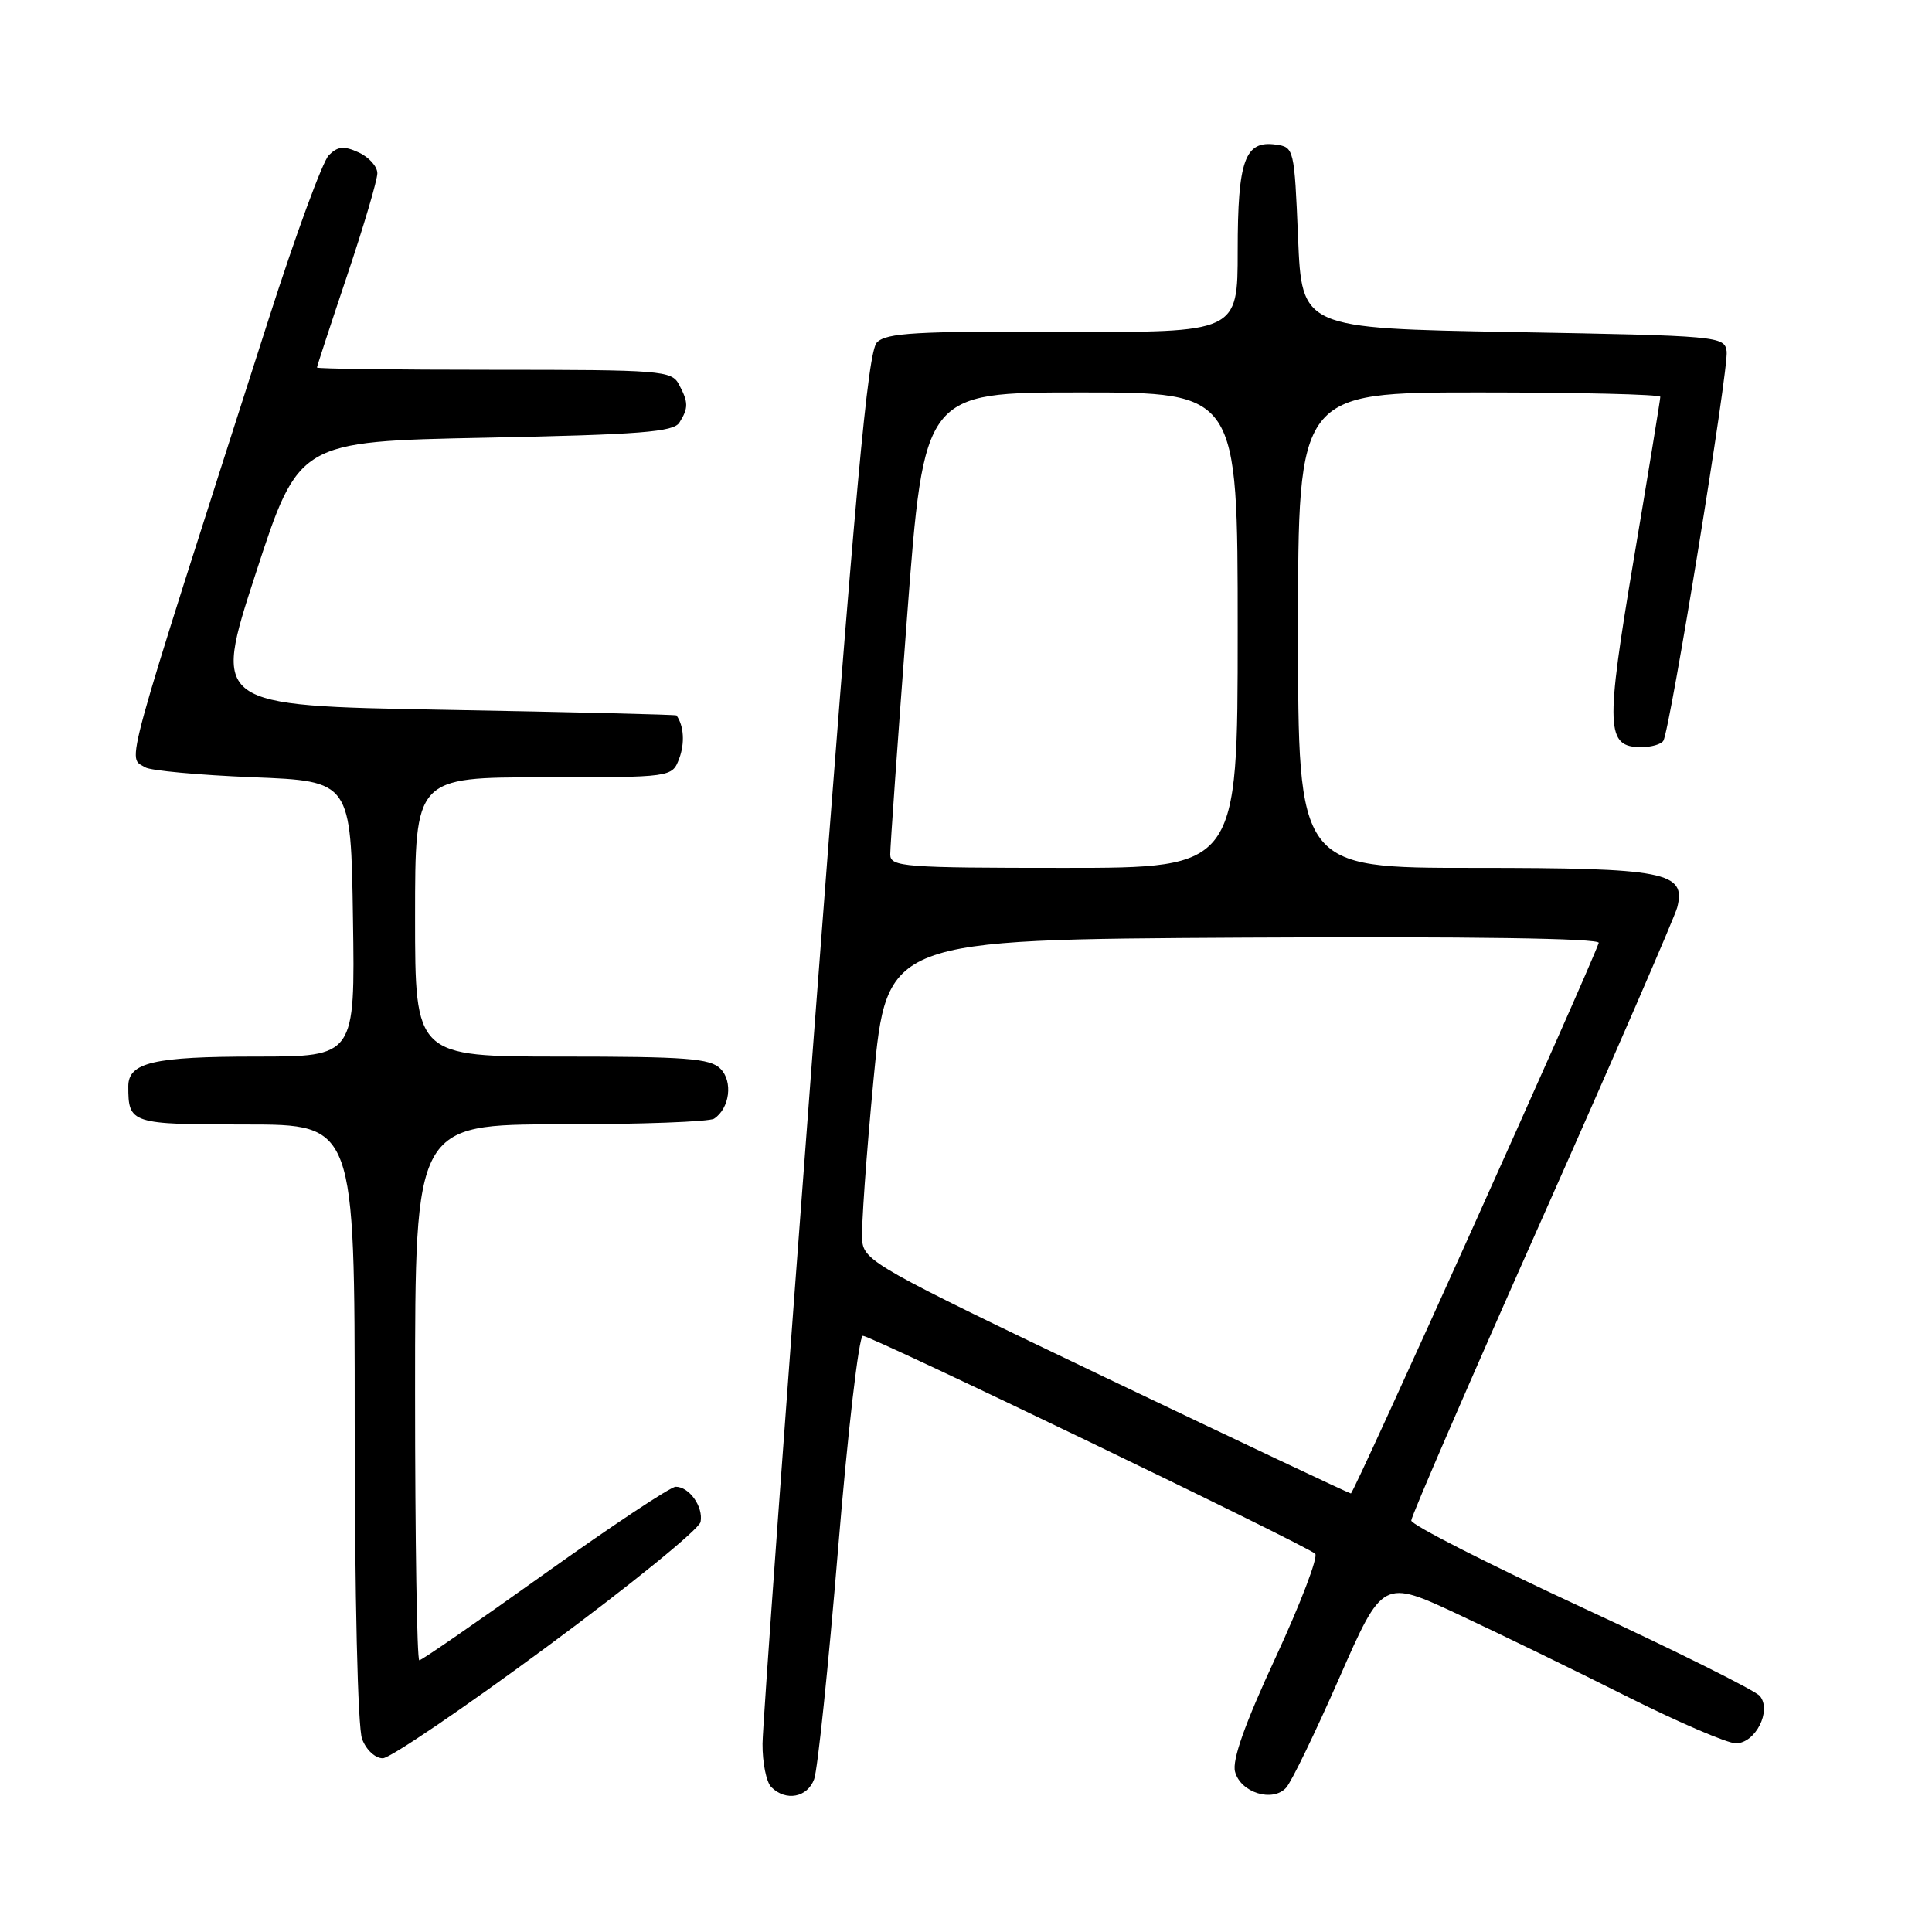 <?xml version="1.0" encoding="UTF-8" standalone="no"?>
<!DOCTYPE svg PUBLIC "-//W3C//DTD SVG 1.1//EN" "http://www.w3.org/Graphics/SVG/1.1/DTD/svg11.dtd" >
<svg xmlns="http://www.w3.org/2000/svg" xmlns:xlink="http://www.w3.org/1999/xlink" version="1.1" viewBox="0 0 256 256">
 <g >
 <path fill="currentColor"
d=" M 107.88 235.75 C 108.34 234.51 109.77 220.79 111.05 205.25 C 112.33 189.71 113.81 177.00 114.33 177.00 C 115.47 177.00 173.17 204.80 174.27 205.88 C 174.69 206.30 172.34 212.46 169.05 219.57 C 164.94 228.43 163.24 233.22 163.65 234.76 C 164.37 237.53 168.63 238.86 170.42 236.88 C 171.12 236.12 174.28 229.59 177.45 222.37 C 183.22 209.23 183.22 209.23 193.36 213.98 C 198.94 216.59 209.01 221.49 215.73 224.87 C 222.46 228.24 228.89 231.00 230.01 231.00 C 232.60 231.00 234.80 226.67 233.19 224.73 C 232.59 224.00 221.95 218.70 209.55 212.96 C 197.15 207.21 187.00 202.04 187.00 201.48 C 187.00 200.91 194.80 182.91 204.33 161.48 C 213.86 140.04 221.92 121.48 222.24 120.24 C 223.45 115.53 220.71 115.00 195.28 115.00 C 172.00 115.00 172.00 115.00 172.00 83.50 C 172.00 52.00 172.00 52.00 196.00 52.00 C 209.20 52.00 220.00 52.26 220.00 52.58 C 220.00 52.90 218.42 62.59 216.48 74.11 C 212.70 96.61 212.80 99.00 217.48 99.00 C 218.80 99.00 220.12 98.62 220.40 98.16 C 221.30 96.71 229.10 48.72 228.79 46.56 C 228.51 44.55 227.82 44.49 200.50 44.00 C 172.50 43.50 172.50 43.50 172.00 31.50 C 171.51 19.70 171.46 19.49 169.06 19.16 C 164.95 18.58 164.00 21.22 164.00 33.22 C 164.00 44.07 164.00 44.07 140.86 43.96 C 121.43 43.88 117.47 44.10 116.20 45.37 C 114.98 46.59 113.36 64.42 107.88 136.69 C 104.14 186.09 101.06 228.55 101.04 231.05 C 101.02 233.55 101.54 236.14 102.20 236.80 C 104.12 238.72 106.98 238.19 107.88 235.75 Z  M 72.49 218.19 C 83.49 210.07 92.64 202.63 92.83 201.66 C 93.21 199.65 91.34 197.00 89.53 197.00 C 88.86 197.00 81.06 202.18 72.21 208.50 C 63.36 214.82 55.87 220.00 55.56 220.00 C 55.25 220.00 55.00 204.03 55.00 184.50 C 55.00 149.00 55.00 149.00 74.25 148.98 C 84.84 148.98 94.00 148.64 94.62 148.23 C 96.69 146.87 97.15 143.29 95.46 141.61 C 94.10 140.24 90.93 140.00 74.43 140.00 C 55.00 140.00 55.00 140.00 55.00 121.50 C 55.00 103.00 55.00 103.00 72.02 103.00 C 89.05 103.00 89.05 103.00 90.00 100.51 C 90.76 98.49 90.62 96.16 89.64 94.80 C 89.56 94.69 75.70 94.35 58.84 94.05 C 28.18 93.50 28.18 93.50 33.88 76.00 C 39.58 58.50 39.58 58.50 64.33 58.00 C 84.86 57.59 89.24 57.24 90.02 56.00 C 91.24 54.07 91.23 53.30 89.96 50.93 C 88.99 49.11 87.64 49.00 65.46 49.00 C 52.56 49.00 42.00 48.87 42.00 48.70 C 42.00 48.54 43.80 43.05 46.00 36.50 C 48.20 29.95 50.00 23.86 50.00 22.96 C 50.00 22.06 48.89 20.82 47.53 20.20 C 45.57 19.30 44.76 19.38 43.57 20.57 C 42.75 21.39 39.16 31.16 35.60 42.28 C 15.85 103.87 16.87 100.16 19.25 101.68 C 19.94 102.11 26.35 102.70 33.50 102.99 C 46.50 103.50 46.50 103.50 46.77 121.75 C 47.05 140.00 47.05 140.00 33.96 140.00 C 20.34 140.00 17.00 140.78 17.00 143.95 C 17.00 148.90 17.32 149.00 32.61 149.00 C 47.00 149.00 47.00 149.00 47.00 188.43 C 47.00 211.64 47.40 228.93 47.98 230.43 C 48.52 231.88 49.73 232.99 50.73 232.98 C 51.70 232.96 61.50 226.31 72.49 218.19 Z  M 146.50 182.54 C 116.10 168.00 114.49 167.09 114.24 164.37 C 114.10 162.79 114.78 153.18 115.75 143.00 C 117.52 124.50 117.52 124.50 164.85 124.24 C 194.76 124.08 212.05 124.33 211.84 124.94 C 210.40 129.03 179.39 197.93 179.00 197.89 C 178.72 197.86 164.10 190.95 146.50 182.54 Z  M 117.96 113.25 C 117.95 112.29 118.95 98.11 120.19 81.75 C 122.44 52.00 122.44 52.00 143.22 52.00 C 164.00 52.00 164.00 52.00 164.00 83.50 C 164.00 115.00 164.00 115.00 141.00 115.00 C 119.78 115.00 118.00 114.86 117.96 113.25 Z "/>
</g>
</svg>